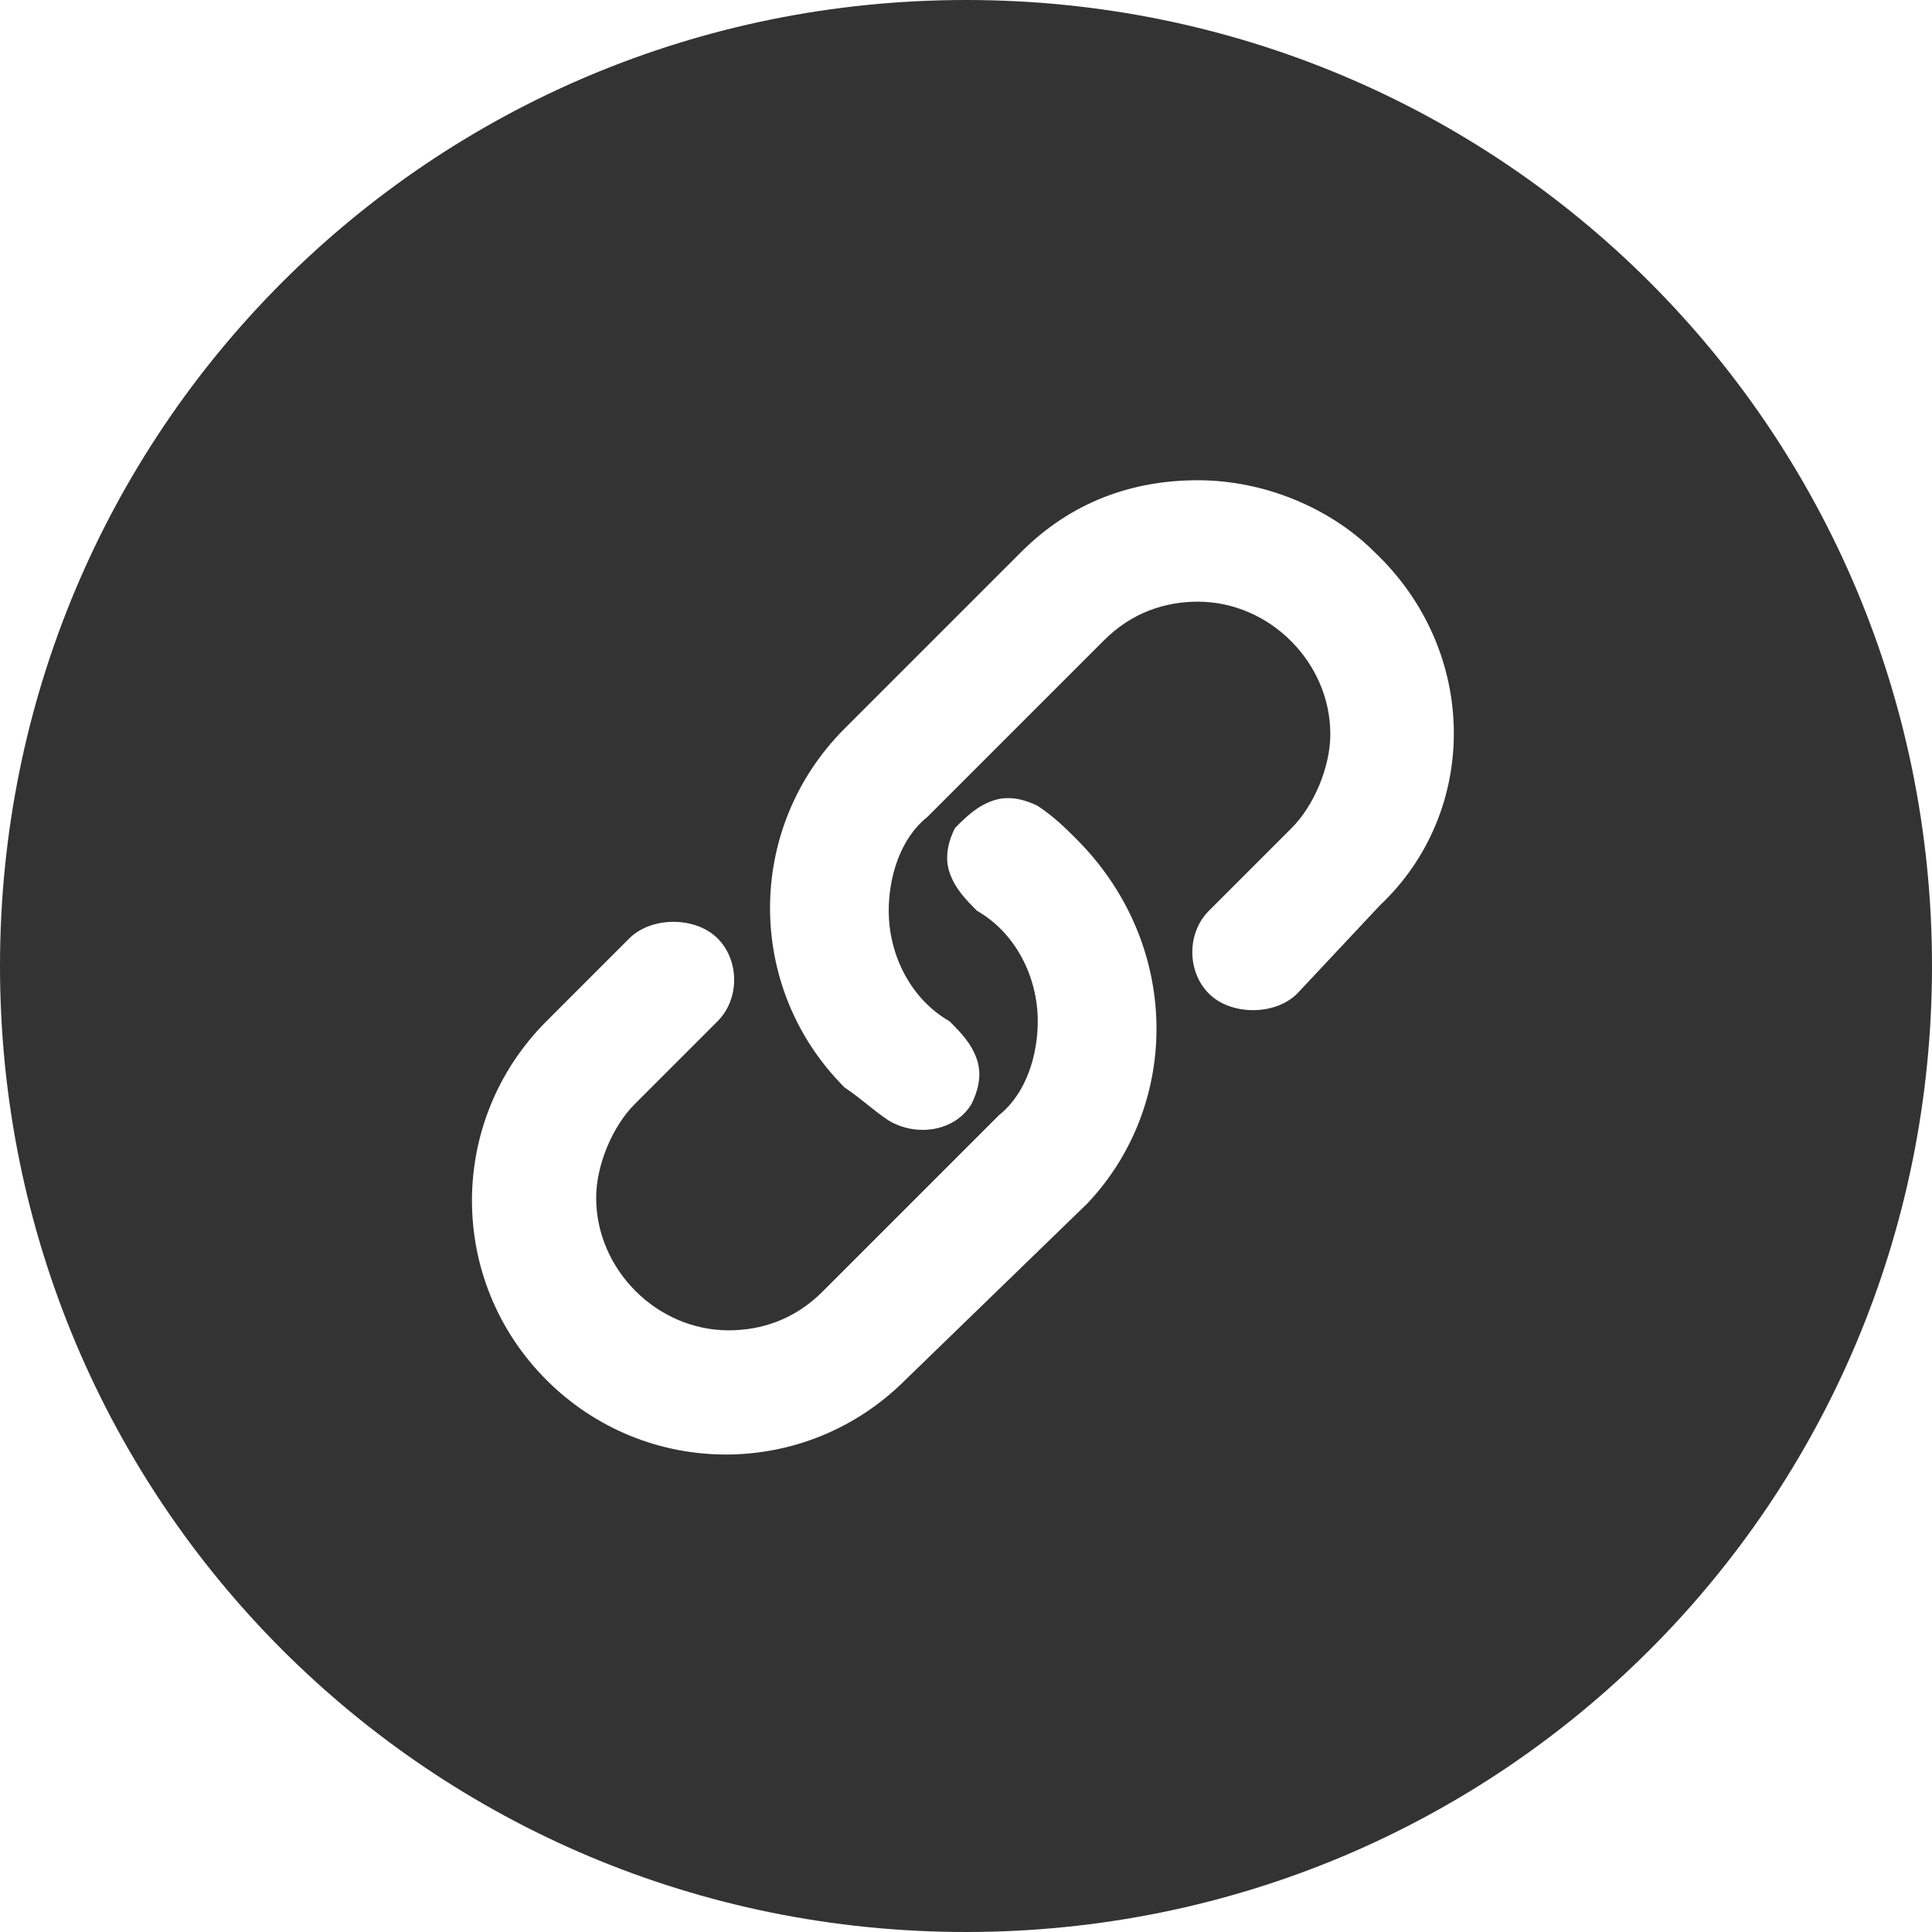 <svg version="1.1" id="레이어_1" xmlns="http://www.w3.org/2000/svg" xmlns:xlink="http://www.w3.org/1999/xlink" x="0px"
	 y="0px" width="35px" height="35px" viewBox="0 0 35 35" style="enable-background:new 0 0 35 35;" xml:space="preserve">
<style type="text/css">
	.st0{fill-rule:evenodd;clip-rule:evenodd;fill:#333333;}
</style>
<path class="st0" d="M17.5,0C7.8,0,0,7.8,0,17.5S7.8,35,17.5,35S35,27.2,35,17.5S27.2,0,17.5,0z M19.7,21.8L16.4,25
	c-1.8,1.8-4.7,1.8-6.5,0c-1.8-1.8-1.8-4.7,0-6.5l1.5-1.5c0.2-0.2,0.5-0.3,0.8-0.3c0.3,0,0.6,0.1,0.8,0.3c0.4,0.4,0.4,1.1,0,1.5
	l-1.5,1.5c-0.4,0.4-0.7,1.1-0.7,1.7c0,1.3,1.1,2.4,2.4,2.4c0.6,0,1.2-0.2,1.7-0.7l3.2-3.2c0.5-0.4,0.7-1.1,0.7-1.7
	c0-0.8-0.4-1.6-1.1-2c-0.2-0.2-0.4-0.4-0.5-0.7c-0.1-0.3,0-0.6,0.1-0.8c0.2-0.2,0.4-0.4,0.7-0.5c0.3-0.1,0.6,0,0.8,0.1
	c0.3,0.2,0.5,0.4,0.7,0.6C21.4,17.1,21.4,20,19.7,21.8z M25,16.4L23.5,18c-0.2,0.2-0.5,0.3-0.8,0.3c-0.3,0-0.6-0.1-0.8-0.3
	c-0.4-0.4-0.4-1.1,0-1.5l1.5-1.5c0.4-0.4,0.7-1.1,0.7-1.7c0-1.3-1.1-2.4-2.4-2.4c-0.6,0-1.2,0.2-1.7,0.7l-3.2,3.2
	c-0.5,0.4-0.7,1.1-0.7,1.7c0,0.8,0.4,1.6,1.1,2c0.2,0.2,0.4,0.4,0.5,0.7c0.1,0.3,0,0.6-0.1,0.8c-0.3,0.5-1,0.6-1.5,0.3
	c-0.3-0.2-0.5-0.4-0.8-0.6c-1.8-1.8-1.8-4.7,0-6.5l3.2-3.2c0.9-0.9,2-1.3,3.2-1.3c1.2,0,2.4,0.5,3.2,1.3
	C26.8,11.8,26.8,14.7,25,16.4z"/>
</svg>
